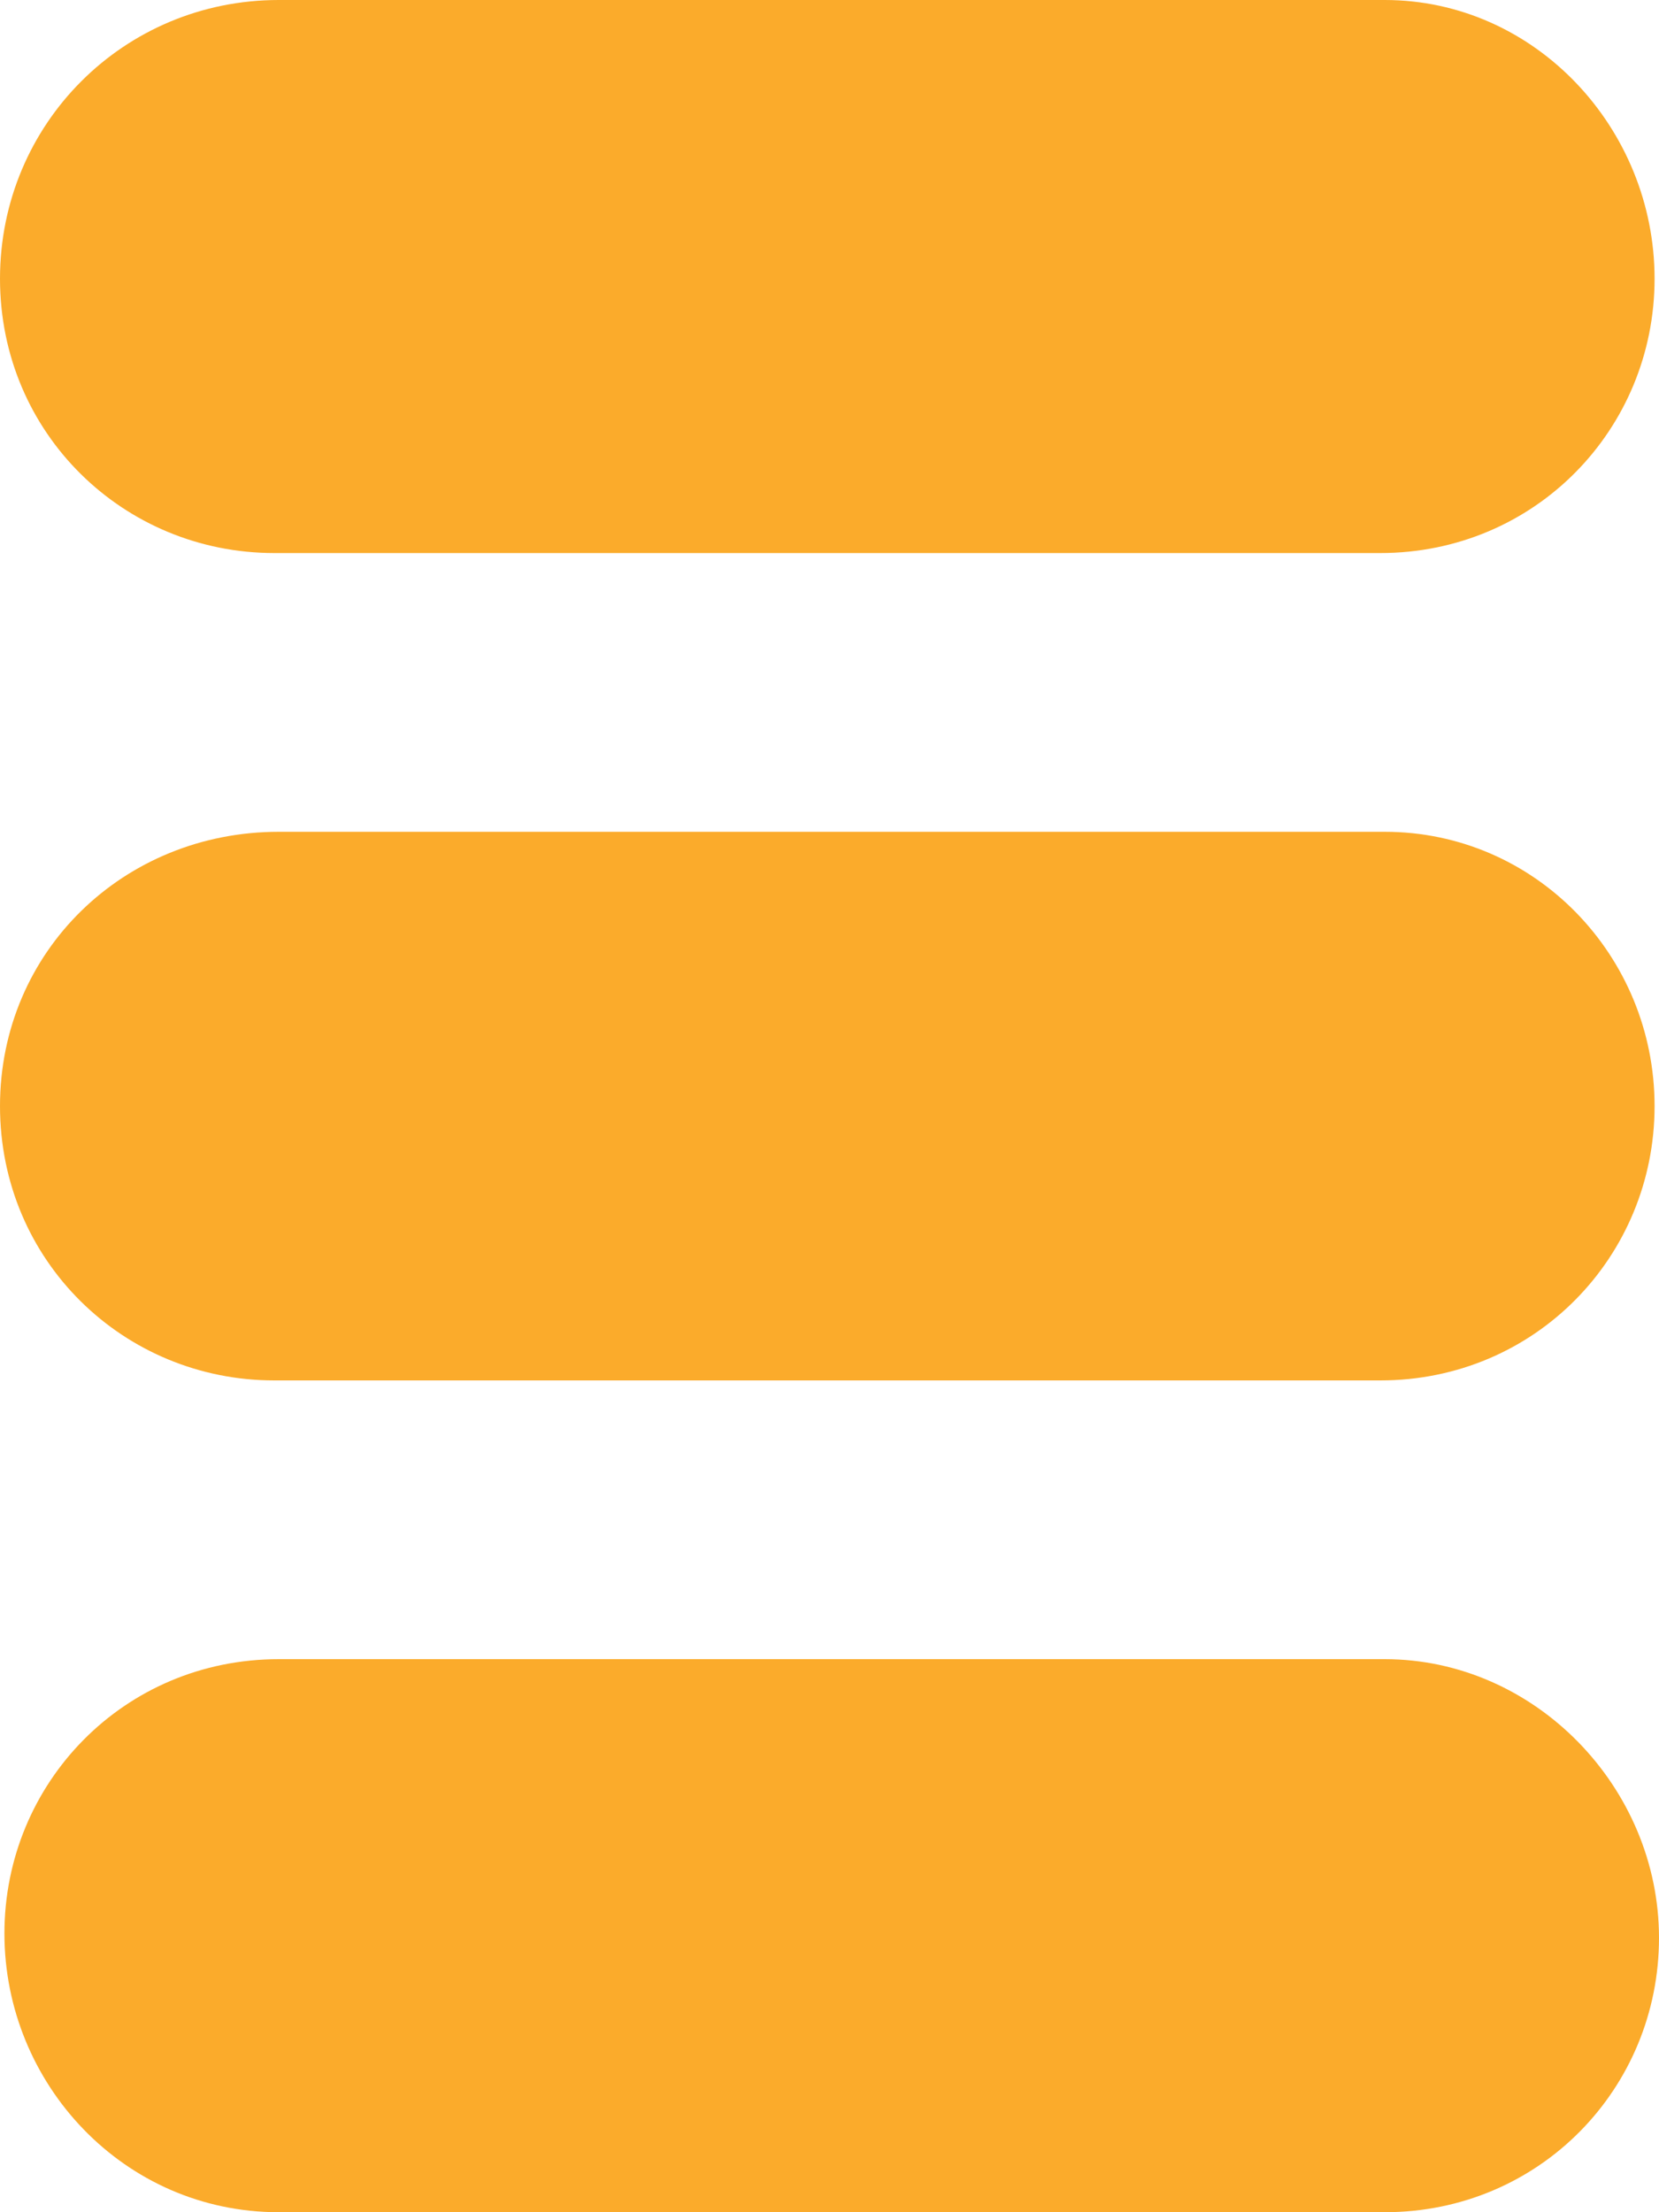 <?xml version="1.0" encoding="utf-8"?>
<!-- Generator: Adobe Illustrator 19.0.0, SVG Export Plug-In . SVG Version: 6.00 Build 0)  -->
<svg version="1.1" id="Layer_1" xmlns="http://www.w3.org/2000/svg" xmlns:xlink="http://www.w3.org/1999/xlink" x="0px" y="0px"
	 viewBox="0 0 37.5 50" style="enable-background:new 0 0 37.5 50;" xml:space="preserve">
<path id="XMLID_3238_" style="fill:#FBAB2B;" d="M31.3,0c-1.1,0-9.1,0-12.5,0C15.3,0,7.4,0,6.3,0C2.8,0,0,2.8,0,6.3s2.8,6.2,6.2,6.2
	c1.1,0,9.1,0,12.5,0c3.4,0,11.4,0,12.5,0c3.5,0,6.2-2.8,6.2-6.2S34.7,0,31.3,0z"/>
<path id="XMLID_3233_" style="fill:#FBAB2B;" d="M31.3,18.8c-1.1,0-9.1,0-12.5,0c-3.4,0-11.4,0-12.5,0C2.8,18.8,0,21.5,0,25
	s2.8,6.2,6.2,6.2c1.1,0,9.1,0,12.5,0c3.4,0,11.4,0,12.5,0c3.5,0,6.2-2.8,6.2-6.2S34.7,18.8,31.3,18.8z"/>
<path id="XMLID_3234_" style="fill:#FBAB2B;" d="M31.3,37.5c-1.1,0-9.1,0-12.5,0c-3.4,0-11.4,0-12.5,0c-3.5,0-6.2,2.8-6.2,6.2
	S2.8,50,6.3,50c1.1,0,9.1,0,12.5,0c3.4,0,11.4,0,12.5,0c3.5,0,6.2-2.8,6.2-6.2S34.7,37.5,31.3,37.5z"/>
</svg>
